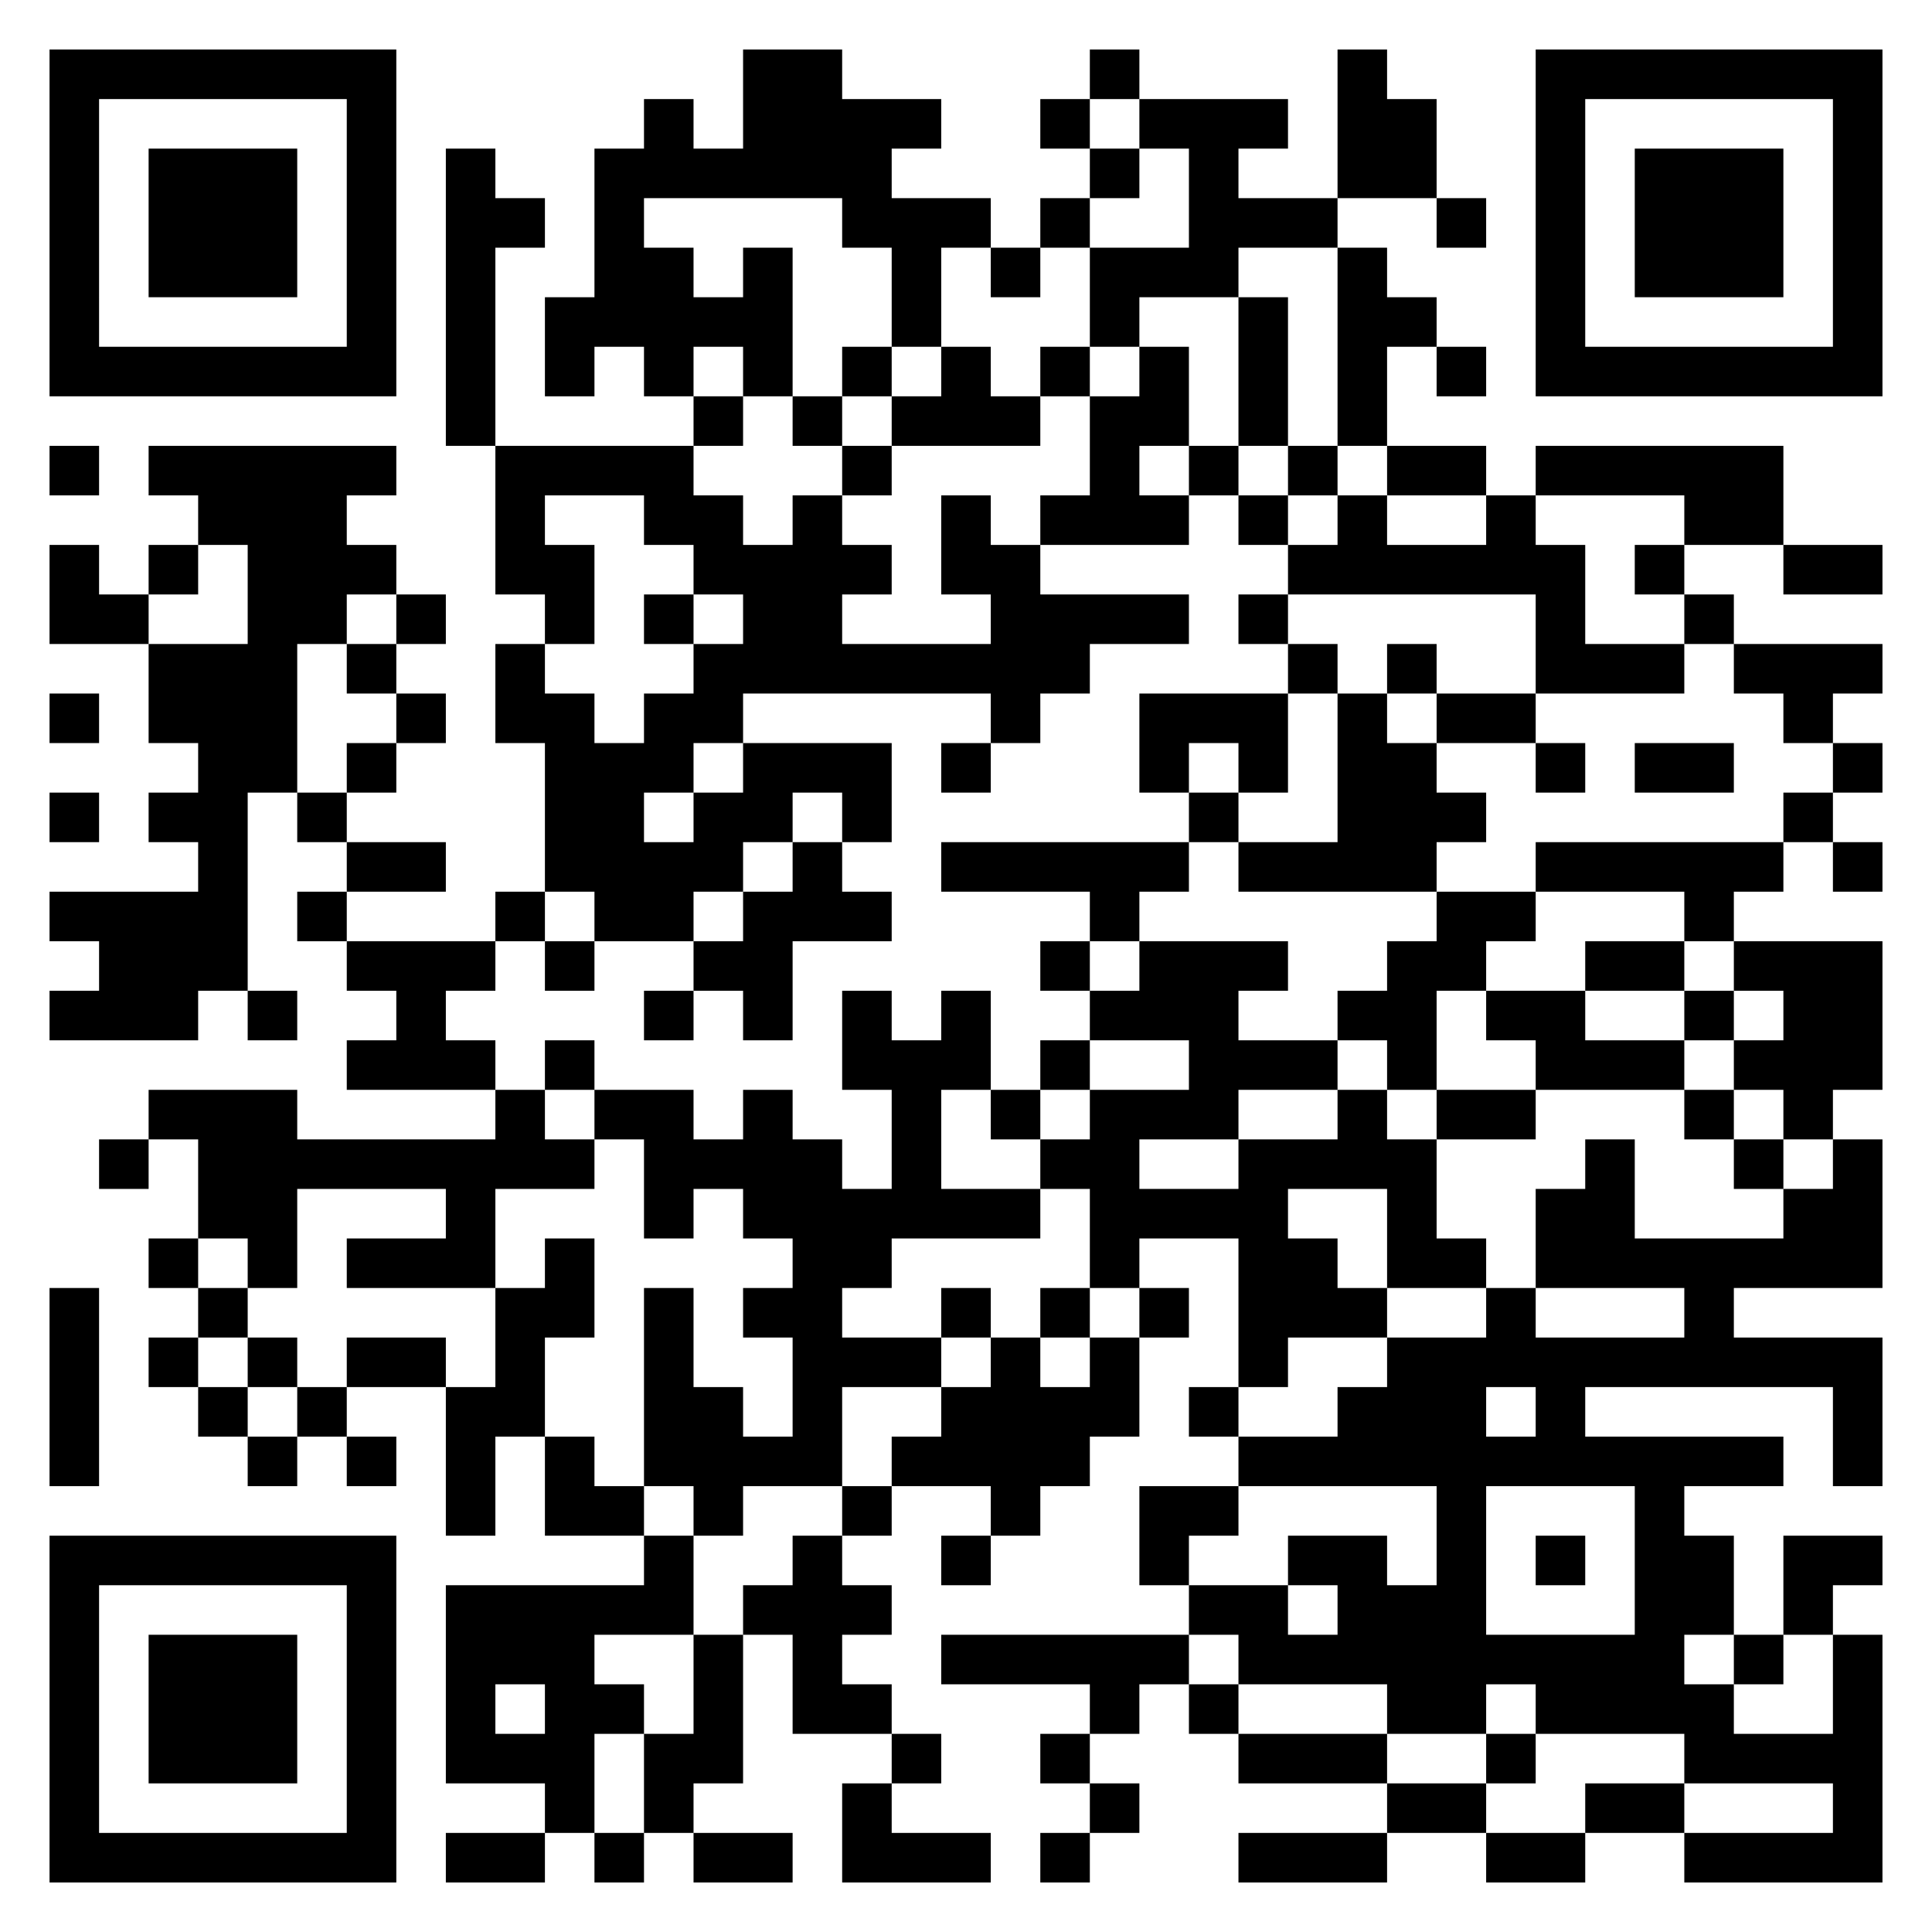 <?xml version="1.0" encoding="UTF-8"?>
<!DOCTYPE svg PUBLIC "-//W3C//DTD SVG 1.1//EN" "http://www.w3.org/Graphics/SVG/1.1/DTD/svg11.dtd">
<svg xmlns="http://www.w3.org/2000/svg" version="1.1" viewBox="0 0 39 39" stroke="none">
	<rect width="100%" height="100%" fill="#FFFFFF"/>
	<path d="M1,1h1v1h-1z M2,1h1v1h-1z M3,1h1v1h-1z M4,1h1v1h-1z M5,1h1v1h-1z M6,1h1v1h-1z M7,1h1v1h-1z M15,1h1v1h-1z M16,1h1v1h-1z M22,1h1v1h-1z M27,1h1v1h-1z M31,1h1v1h-1z M32,1h1v1h-1z M33,1h1v1h-1z M34,1h1v1h-1z M35,1h1v1h-1z M36,1h1v1h-1z M37,1h1v1h-1z M1,2h1v1h-1z M7,2h1v1h-1z M13,2h1v1h-1z M15,2h1v1h-1z M16,2h1v1h-1z M17,2h1v1h-1z M18,2h1v1h-1z M21,2h1v1h-1z M23,2h1v1h-1z M24,2h1v1h-1z M25,2h1v1h-1z M27,2h1v1h-1z M28,2h1v1h-1z M31,2h1v1h-1z M37,2h1v1h-1z M1,3h1v1h-1z M3,3h1v1h-1z M4,3h1v1h-1z M5,3h1v1h-1z M7,3h1v1h-1z M9,3h1v1h-1z M12,3h1v1h-1z M13,3h1v1h-1z M14,3h1v1h-1z M15,3h1v1h-1z M16,3h1v1h-1z M17,3h1v1h-1z M22,3h1v1h-1z M24,3h1v1h-1z M27,3h1v1h-1z M28,3h1v1h-1z M31,3h1v1h-1z M33,3h1v1h-1z M34,3h1v1h-1z M35,3h1v1h-1z M37,3h1v1h-1z M1,4h1v1h-1z M3,4h1v1h-1z M4,4h1v1h-1z M5,4h1v1h-1z M7,4h1v1h-1z M9,4h1v1h-1z M10,4h1v1h-1z M12,4h1v1h-1z M17,4h1v1h-1z M18,4h1v1h-1z M19,4h1v1h-1z M21,4h1v1h-1z M24,4h1v1h-1z M25,4h1v1h-1z M26,4h1v1h-1z M29,4h1v1h-1z M31,4h1v1h-1z M33,4h1v1h-1z M34,4h1v1h-1z M35,4h1v1h-1z M37,4h1v1h-1z M1,5h1v1h-1z M3,5h1v1h-1z M4,5h1v1h-1z M5,5h1v1h-1z M7,5h1v1h-1z M9,5h1v1h-1z M12,5h1v1h-1z M13,5h1v1h-1z M15,5h1v1h-1z M18,5h1v1h-1z M20,5h1v1h-1z M22,5h1v1h-1z M23,5h1v1h-1z M24,5h1v1h-1z M27,5h1v1h-1z M31,5h1v1h-1z M33,5h1v1h-1z M34,5h1v1h-1z M35,5h1v1h-1z M37,5h1v1h-1z M1,6h1v1h-1z M7,6h1v1h-1z M9,6h1v1h-1z M11,6h1v1h-1z M12,6h1v1h-1z M13,6h1v1h-1z M14,6h1v1h-1z M15,6h1v1h-1z M18,6h1v1h-1z M22,6h1v1h-1z M25,6h1v1h-1z M27,6h1v1h-1z M28,6h1v1h-1z M31,6h1v1h-1z M37,6h1v1h-1z M1,7h1v1h-1z M2,7h1v1h-1z M3,7h1v1h-1z M4,7h1v1h-1z M5,7h1v1h-1z M6,7h1v1h-1z M7,7h1v1h-1z M9,7h1v1h-1z M11,7h1v1h-1z M13,7h1v1h-1z M15,7h1v1h-1z M17,7h1v1h-1z M19,7h1v1h-1z M21,7h1v1h-1z M23,7h1v1h-1z M25,7h1v1h-1z M27,7h1v1h-1z M29,7h1v1h-1z M31,7h1v1h-1z M32,7h1v1h-1z M33,7h1v1h-1z M34,7h1v1h-1z M35,7h1v1h-1z M36,7h1v1h-1z M37,7h1v1h-1z M9,8h1v1h-1z M14,8h1v1h-1z M16,8h1v1h-1z M18,8h1v1h-1z M19,8h1v1h-1z M20,8h1v1h-1z M22,8h1v1h-1z M23,8h1v1h-1z M25,8h1v1h-1z M27,8h1v1h-1z M1,9h1v1h-1z M3,9h1v1h-1z M4,9h1v1h-1z M5,9h1v1h-1z M6,9h1v1h-1z M7,9h1v1h-1z M10,9h1v1h-1z M11,9h1v1h-1z M12,9h1v1h-1z M13,9h1v1h-1z M17,9h1v1h-1z M22,9h1v1h-1z M24,9h1v1h-1z M26,9h1v1h-1z M28,9h1v1h-1z M29,9h1v1h-1z M31,9h1v1h-1z M32,9h1v1h-1z M33,9h1v1h-1z M34,9h1v1h-1z M35,9h1v1h-1z M4,10h1v1h-1z M5,10h1v1h-1z M6,10h1v1h-1z M10,10h1v1h-1z M13,10h1v1h-1z M14,10h1v1h-1z M16,10h1v1h-1z M19,10h1v1h-1z M21,10h1v1h-1z M22,10h1v1h-1z M23,10h1v1h-1z M25,10h1v1h-1z M27,10h1v1h-1z M30,10h1v1h-1z M34,10h1v1h-1z M35,10h1v1h-1z M1,11h1v1h-1z M3,11h1v1h-1z M5,11h1v1h-1z M6,11h1v1h-1z M7,11h1v1h-1z M10,11h1v1h-1z M11,11h1v1h-1z M14,11h1v1h-1z M15,11h1v1h-1z M16,11h1v1h-1z M17,11h1v1h-1z M19,11h1v1h-1z M20,11h1v1h-1z M26,11h1v1h-1z M27,11h1v1h-1z M28,11h1v1h-1z M29,11h1v1h-1z M30,11h1v1h-1z M31,11h1v1h-1z M33,11h1v1h-1z M36,11h1v1h-1z M37,11h1v1h-1z M1,12h1v1h-1z M2,12h1v1h-1z M5,12h1v1h-1z M6,12h1v1h-1z M8,12h1v1h-1z M11,12h1v1h-1z M13,12h1v1h-1z M15,12h1v1h-1z M16,12h1v1h-1z M20,12h1v1h-1z M21,12h1v1h-1z M22,12h1v1h-1z M23,12h1v1h-1z M25,12h1v1h-1z M31,12h1v1h-1z M34,12h1v1h-1z M3,13h1v1h-1z M4,13h1v1h-1z M5,13h1v1h-1z M7,13h1v1h-1z M10,13h1v1h-1z M14,13h1v1h-1z M15,13h1v1h-1z M16,13h1v1h-1z M17,13h1v1h-1z M18,13h1v1h-1z M19,13h1v1h-1z M20,13h1v1h-1z M21,13h1v1h-1z M26,13h1v1h-1z M28,13h1v1h-1z M31,13h1v1h-1z M32,13h1v1h-1z M33,13h1v1h-1z M35,13h1v1h-1z M36,13h1v1h-1z M37,13h1v1h-1z M1,14h1v1h-1z M3,14h1v1h-1z M4,14h1v1h-1z M5,14h1v1h-1z M8,14h1v1h-1z M10,14h1v1h-1z M11,14h1v1h-1z M13,14h1v1h-1z M14,14h1v1h-1z M20,14h1v1h-1z M23,14h1v1h-1z M24,14h1v1h-1z M25,14h1v1h-1z M27,14h1v1h-1z M29,14h1v1h-1z M30,14h1v1h-1z M36,14h1v1h-1z M4,15h1v1h-1z M5,15h1v1h-1z M7,15h1v1h-1z M11,15h1v1h-1z M12,15h1v1h-1z M13,15h1v1h-1z M15,15h1v1h-1z M16,15h1v1h-1z M17,15h1v1h-1z M19,15h1v1h-1z M23,15h1v1h-1z M25,15h1v1h-1z M27,15h1v1h-1z M28,15h1v1h-1z M31,15h1v1h-1z M33,15h1v1h-1z M34,15h1v1h-1z M37,15h1v1h-1z M1,16h1v1h-1z M3,16h1v1h-1z M4,16h1v1h-1z M6,16h1v1h-1z M11,16h1v1h-1z M12,16h1v1h-1z M14,16h1v1h-1z M15,16h1v1h-1z M17,16h1v1h-1z M24,16h1v1h-1z M27,16h1v1h-1z M28,16h1v1h-1z M29,16h1v1h-1z M36,16h1v1h-1z M4,17h1v1h-1z M7,17h1v1h-1z M8,17h1v1h-1z M11,17h1v1h-1z M12,17h1v1h-1z M13,17h1v1h-1z M14,17h1v1h-1z M16,17h1v1h-1z M19,17h1v1h-1z M20,17h1v1h-1z M21,17h1v1h-1z M22,17h1v1h-1z M23,17h1v1h-1z M25,17h1v1h-1z M26,17h1v1h-1z M27,17h1v1h-1z M28,17h1v1h-1z M31,17h1v1h-1z M32,17h1v1h-1z M33,17h1v1h-1z M34,17h1v1h-1z M35,17h1v1h-1z M37,17h1v1h-1z M1,18h1v1h-1z M2,18h1v1h-1z M3,18h1v1h-1z M4,18h1v1h-1z M6,18h1v1h-1z M10,18h1v1h-1z M12,18h1v1h-1z M13,18h1v1h-1z M15,18h1v1h-1z M16,18h1v1h-1z M17,18h1v1h-1z M22,18h1v1h-1z M29,18h1v1h-1z M30,18h1v1h-1z M34,18h1v1h-1z M2,19h1v1h-1z M3,19h1v1h-1z M4,19h1v1h-1z M7,19h1v1h-1z M8,19h1v1h-1z M9,19h1v1h-1z M11,19h1v1h-1z M14,19h1v1h-1z M15,19h1v1h-1z M21,19h1v1h-1z M23,19h1v1h-1z M24,19h1v1h-1z M25,19h1v1h-1z M28,19h1v1h-1z M29,19h1v1h-1z M32,19h1v1h-1z M33,19h1v1h-1z M35,19h1v1h-1z M36,19h1v1h-1z M37,19h1v1h-1z M1,20h1v1h-1z M2,20h1v1h-1z M3,20h1v1h-1z M5,20h1v1h-1z M8,20h1v1h-1z M13,20h1v1h-1z M15,20h1v1h-1z M17,20h1v1h-1z M19,20h1v1h-1z M22,20h1v1h-1z M23,20h1v1h-1z M24,20h1v1h-1z M27,20h1v1h-1z M28,20h1v1h-1z M30,20h1v1h-1z M31,20h1v1h-1z M34,20h1v1h-1z M36,20h1v1h-1z M37,20h1v1h-1z M7,21h1v1h-1z M8,21h1v1h-1z M9,21h1v1h-1z M11,21h1v1h-1z M17,21h1v1h-1z M18,21h1v1h-1z M19,21h1v1h-1z M21,21h1v1h-1z M24,21h1v1h-1z M25,21h1v1h-1z M26,21h1v1h-1z M28,21h1v1h-1z M31,21h1v1h-1z M32,21h1v1h-1z M33,21h1v1h-1z M35,21h1v1h-1z M36,21h1v1h-1z M37,21h1v1h-1z M3,22h1v1h-1z M4,22h1v1h-1z M5,22h1v1h-1z M10,22h1v1h-1z M12,22h1v1h-1z M13,22h1v1h-1z M15,22h1v1h-1z M18,22h1v1h-1z M20,22h1v1h-1z M22,22h1v1h-1z M23,22h1v1h-1z M24,22h1v1h-1z M27,22h1v1h-1z M29,22h1v1h-1z M30,22h1v1h-1z M34,22h1v1h-1z M36,22h1v1h-1z M2,23h1v1h-1z M4,23h1v1h-1z M5,23h1v1h-1z M6,23h1v1h-1z M7,23h1v1h-1z M8,23h1v1h-1z M9,23h1v1h-1z M10,23h1v1h-1z M11,23h1v1h-1z M13,23h1v1h-1z M14,23h1v1h-1z M15,23h1v1h-1z M16,23h1v1h-1z M18,23h1v1h-1z M21,23h1v1h-1z M22,23h1v1h-1z M25,23h1v1h-1z M26,23h1v1h-1z M27,23h1v1h-1z M28,23h1v1h-1z M32,23h1v1h-1z M35,23h1v1h-1z M37,23h1v1h-1z M4,24h1v1h-1z M5,24h1v1h-1z M9,24h1v1h-1z M13,24h1v1h-1z M15,24h1v1h-1z M16,24h1v1h-1z M17,24h1v1h-1z M18,24h1v1h-1z M19,24h1v1h-1z M20,24h1v1h-1z M22,24h1v1h-1z M23,24h1v1h-1z M24,24h1v1h-1z M25,24h1v1h-1z M28,24h1v1h-1z M31,24h1v1h-1z M32,24h1v1h-1z M36,24h1v1h-1z M37,24h1v1h-1z M3,25h1v1h-1z M5,25h1v1h-1z M7,25h1v1h-1z M8,25h1v1h-1z M9,25h1v1h-1z M11,25h1v1h-1z M16,25h1v1h-1z M17,25h1v1h-1z M22,25h1v1h-1z M25,25h1v1h-1z M26,25h1v1h-1z M28,25h1v1h-1z M29,25h1v1h-1z M31,25h1v1h-1z M32,25h1v1h-1z M33,25h1v1h-1z M34,25h1v1h-1z M35,25h1v1h-1z M36,25h1v1h-1z M37,25h1v1h-1z M1,26h1v1h-1z M4,26h1v1h-1z M10,26h1v1h-1z M11,26h1v1h-1z M13,26h1v1h-1z M15,26h1v1h-1z M16,26h1v1h-1z M19,26h1v1h-1z M21,26h1v1h-1z M23,26h1v1h-1z M25,26h1v1h-1z M26,26h1v1h-1z M27,26h1v1h-1z M30,26h1v1h-1z M34,26h1v1h-1z M1,27h1v1h-1z M3,27h1v1h-1z M5,27h1v1h-1z M7,27h1v1h-1z M8,27h1v1h-1z M10,27h1v1h-1z M13,27h1v1h-1z M16,27h1v1h-1z M17,27h1v1h-1z M18,27h1v1h-1z M20,27h1v1h-1z M22,27h1v1h-1z M25,27h1v1h-1z M28,27h1v1h-1z M29,27h1v1h-1z M30,27h1v1h-1z M31,27h1v1h-1z M32,27h1v1h-1z M33,27h1v1h-1z M34,27h1v1h-1z M35,27h1v1h-1z M36,27h1v1h-1z M37,27h1v1h-1z M1,28h1v1h-1z M4,28h1v1h-1z M6,28h1v1h-1z M9,28h1v1h-1z M10,28h1v1h-1z M13,28h1v1h-1z M14,28h1v1h-1z M16,28h1v1h-1z M19,28h1v1h-1z M20,28h1v1h-1z M21,28h1v1h-1z M22,28h1v1h-1z M24,28h1v1h-1z M27,28h1v1h-1z M28,28h1v1h-1z M29,28h1v1h-1z M31,28h1v1h-1z M37,28h1v1h-1z M1,29h1v1h-1z M5,29h1v1h-1z M7,29h1v1h-1z M9,29h1v1h-1z M11,29h1v1h-1z M13,29h1v1h-1z M14,29h1v1h-1z M15,29h1v1h-1z M16,29h1v1h-1z M18,29h1v1h-1z M19,29h1v1h-1z M20,29h1v1h-1z M21,29h1v1h-1z M25,29h1v1h-1z M26,29h1v1h-1z M27,29h1v1h-1z M28,29h1v1h-1z M29,29h1v1h-1z M30,29h1v1h-1z M31,29h1v1h-1z M32,29h1v1h-1z M33,29h1v1h-1z M34,29h1v1h-1z M35,29h1v1h-1z M37,29h1v1h-1z M9,30h1v1h-1z M11,30h1v1h-1z M12,30h1v1h-1z M14,30h1v1h-1z M17,30h1v1h-1z M20,30h1v1h-1z M23,30h1v1h-1z M24,30h1v1h-1z M29,30h1v1h-1z M33,30h1v1h-1z M1,31h1v1h-1z M2,31h1v1h-1z M3,31h1v1h-1z M4,31h1v1h-1z M5,31h1v1h-1z M6,31h1v1h-1z M7,31h1v1h-1z M13,31h1v1h-1z M16,31h1v1h-1z M19,31h1v1h-1z M23,31h1v1h-1z M26,31h1v1h-1z M27,31h1v1h-1z M29,31h1v1h-1z M31,31h1v1h-1z M33,31h1v1h-1z M34,31h1v1h-1z M36,31h1v1h-1z M37,31h1v1h-1z M1,32h1v1h-1z M7,32h1v1h-1z M9,32h1v1h-1z M10,32h1v1h-1z M11,32h1v1h-1z M12,32h1v1h-1z M13,32h1v1h-1z M15,32h1v1h-1z M16,32h1v1h-1z M17,32h1v1h-1z M24,32h1v1h-1z M25,32h1v1h-1z M27,32h1v1h-1z M28,32h1v1h-1z M29,32h1v1h-1z M33,32h1v1h-1z M34,32h1v1h-1z M36,32h1v1h-1z M1,33h1v1h-1z M3,33h1v1h-1z M4,33h1v1h-1z M5,33h1v1h-1z M7,33h1v1h-1z M9,33h1v1h-1z M10,33h1v1h-1z M11,33h1v1h-1z M14,33h1v1h-1z M16,33h1v1h-1z M19,33h1v1h-1z M20,33h1v1h-1z M21,33h1v1h-1z M22,33h1v1h-1z M23,33h1v1h-1z M25,33h1v1h-1z M26,33h1v1h-1z M27,33h1v1h-1z M28,33h1v1h-1z M29,33h1v1h-1z M30,33h1v1h-1z M31,33h1v1h-1z M32,33h1v1h-1z M33,33h1v1h-1z M35,33h1v1h-1z M37,33h1v1h-1z M1,34h1v1h-1z M3,34h1v1h-1z M4,34h1v1h-1z M5,34h1v1h-1z M7,34h1v1h-1z M9,34h1v1h-1z M11,34h1v1h-1z M12,34h1v1h-1z M14,34h1v1h-1z M16,34h1v1h-1z M17,34h1v1h-1z M22,34h1v1h-1z M24,34h1v1h-1z M28,34h1v1h-1z M29,34h1v1h-1z M31,34h1v1h-1z M32,34h1v1h-1z M33,34h1v1h-1z M34,34h1v1h-1z M37,34h1v1h-1z M1,35h1v1h-1z M3,35h1v1h-1z M4,35h1v1h-1z M5,35h1v1h-1z M7,35h1v1h-1z M9,35h1v1h-1z M10,35h1v1h-1z M11,35h1v1h-1z M13,35h1v1h-1z M14,35h1v1h-1z M18,35h1v1h-1z M21,35h1v1h-1z M25,35h1v1h-1z M26,35h1v1h-1z M27,35h1v1h-1z M30,35h1v1h-1z M34,35h1v1h-1z M35,35h1v1h-1z M36,35h1v1h-1z M37,35h1v1h-1z M1,36h1v1h-1z M7,36h1v1h-1z M11,36h1v1h-1z M13,36h1v1h-1z M17,36h1v1h-1z M22,36h1v1h-1z M28,36h1v1h-1z M29,36h1v1h-1z M32,36h1v1h-1z M33,36h1v1h-1z M37,36h1v1h-1z M1,37h1v1h-1z M2,37h1v1h-1z M3,37h1v1h-1z M4,37h1v1h-1z M5,37h1v1h-1z M6,37h1v1h-1z M7,37h1v1h-1z M9,37h1v1h-1z M10,37h1v1h-1z M12,37h1v1h-1z M14,37h1v1h-1z M15,37h1v1h-1z M17,37h1v1h-1z M18,37h1v1h-1z M19,37h1v1h-1z M21,37h1v1h-1z M25,37h1v1h-1z M26,37h1v1h-1z M27,37h1v1h-1z M30,37h1v1h-1z M31,37h1v1h-1z M34,37h1v1h-1z M35,37h1v1h-1z M36,37h1v1h-1z M37,37h1v1h-1z" fill="#000000"/>
</svg>
